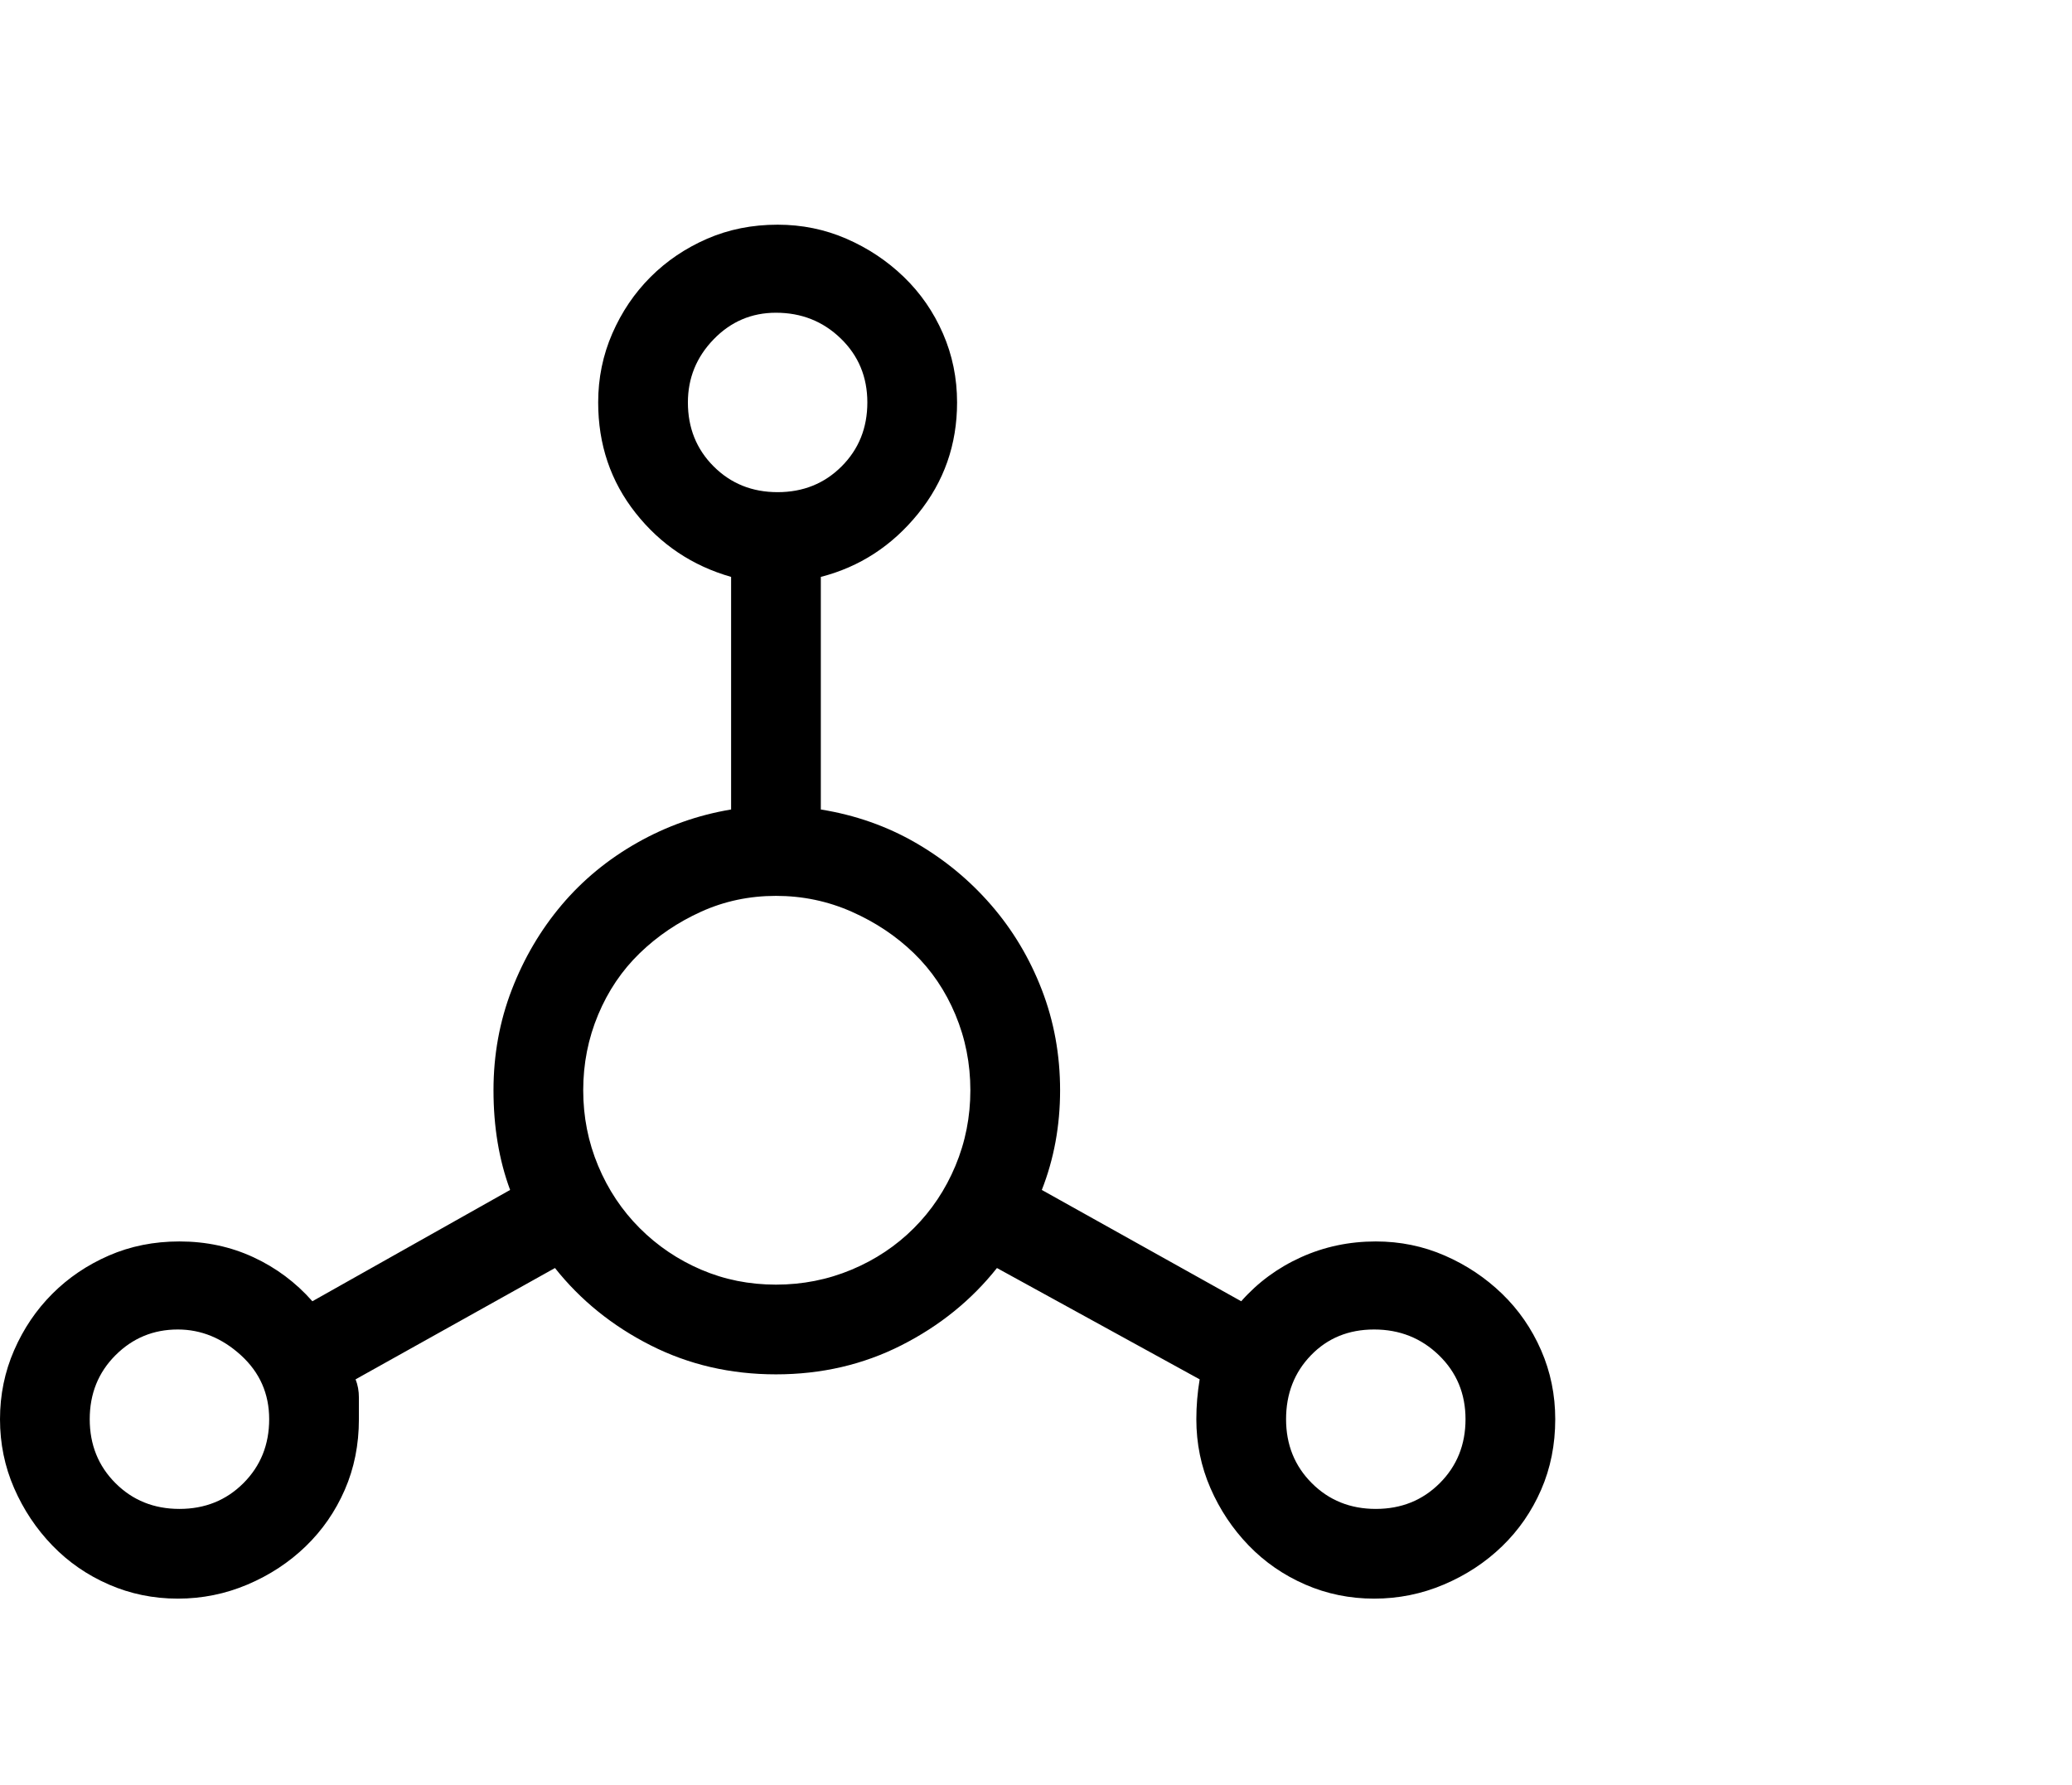 <svg viewBox="0 0 1247 1074.237" xmlns="http://www.w3.org/2000/svg"><path d="M107 962.237q-22 0-41.5-8.5t-34-23.5q-14.5-15-23-34.5t-8.5-41.5q0-22 8.5-41.5t23-34q14.5-14.5 34-23t42.5-8.5q24 0 44.5 9.5t35.5 26.5l119-67q-10-27-10-60 0-32 11-60.5t30-51q19-22.5 45.5-37.5t56.5-20v-140q-35-10-57.5-38.5t-22.5-66.5q0-22 8.5-41.5t23-34q14.5-14.5 34-23t42.5-8.5q22 0 41.5 8.5t34.5 23q15 14.5 23.5 34t8.5 41.5q0 38-23.5 67t-58.5 38v140q31 5 57 20t45.5 37.5q19.5 22.5 30.5 51t11 60.5q0 32-11 60l120 67q15-17 36-26.5t45-9.5q22 0 41.5 8.5t34.5 23q15 14.5 23.5 34t8.5 41.5q0 23-8.5 42.5t-23.5 34q-15 14.5-35 23t-42 8.5q-22 0-41.5-8.5t-34-23.5q-14.5-15-23-34.5t-8.5-41.5q0-6 .5-12t1.5-12l-122-67q-23 29-57.5 46.5t-75.5 17.5q-41 0-75.5-17.5t-57.5-46.5l-120 67q2 5 2 11v13q0 23-8.5 42.5t-23.5 34q-15 14.5-35 23t-42 8.5zm360-423q-24 0-45 9.5t-37 25q-16 15.5-25 37t-9 45.5q0 24 9 45.5t25 37.5q16 16 37 25t45 9q24 0 45.5-9t37.5-25q16-16 25-37.5t9-45.5q0-24-9-45.5t-25-37q-16-15.5-37.5-25t-45.5-9.5zm360 261q-23 0-38 15.5t-15 38.5q0 23 15.5 38.5t38.5 15.5q23 0 38.5-15.5t15.5-38.5q0-23-16-38.5t-39-15.5zm-360-612q-22 0-37.5 16t-15.5 38q0 23 15.5 38.5t38.5 15.5q23 0 38.5-15.5t15.5-38.5q0-23-16-38.5t-39-15.5zm-360 612q-22 0-37.5 15.5t-15.5 38.5q0 23 15.5 38.5t38.5 15.5q23 0 38.5-15.5t15.5-38.5q0-23-17-38.5t-38-15.5z"/></svg>
